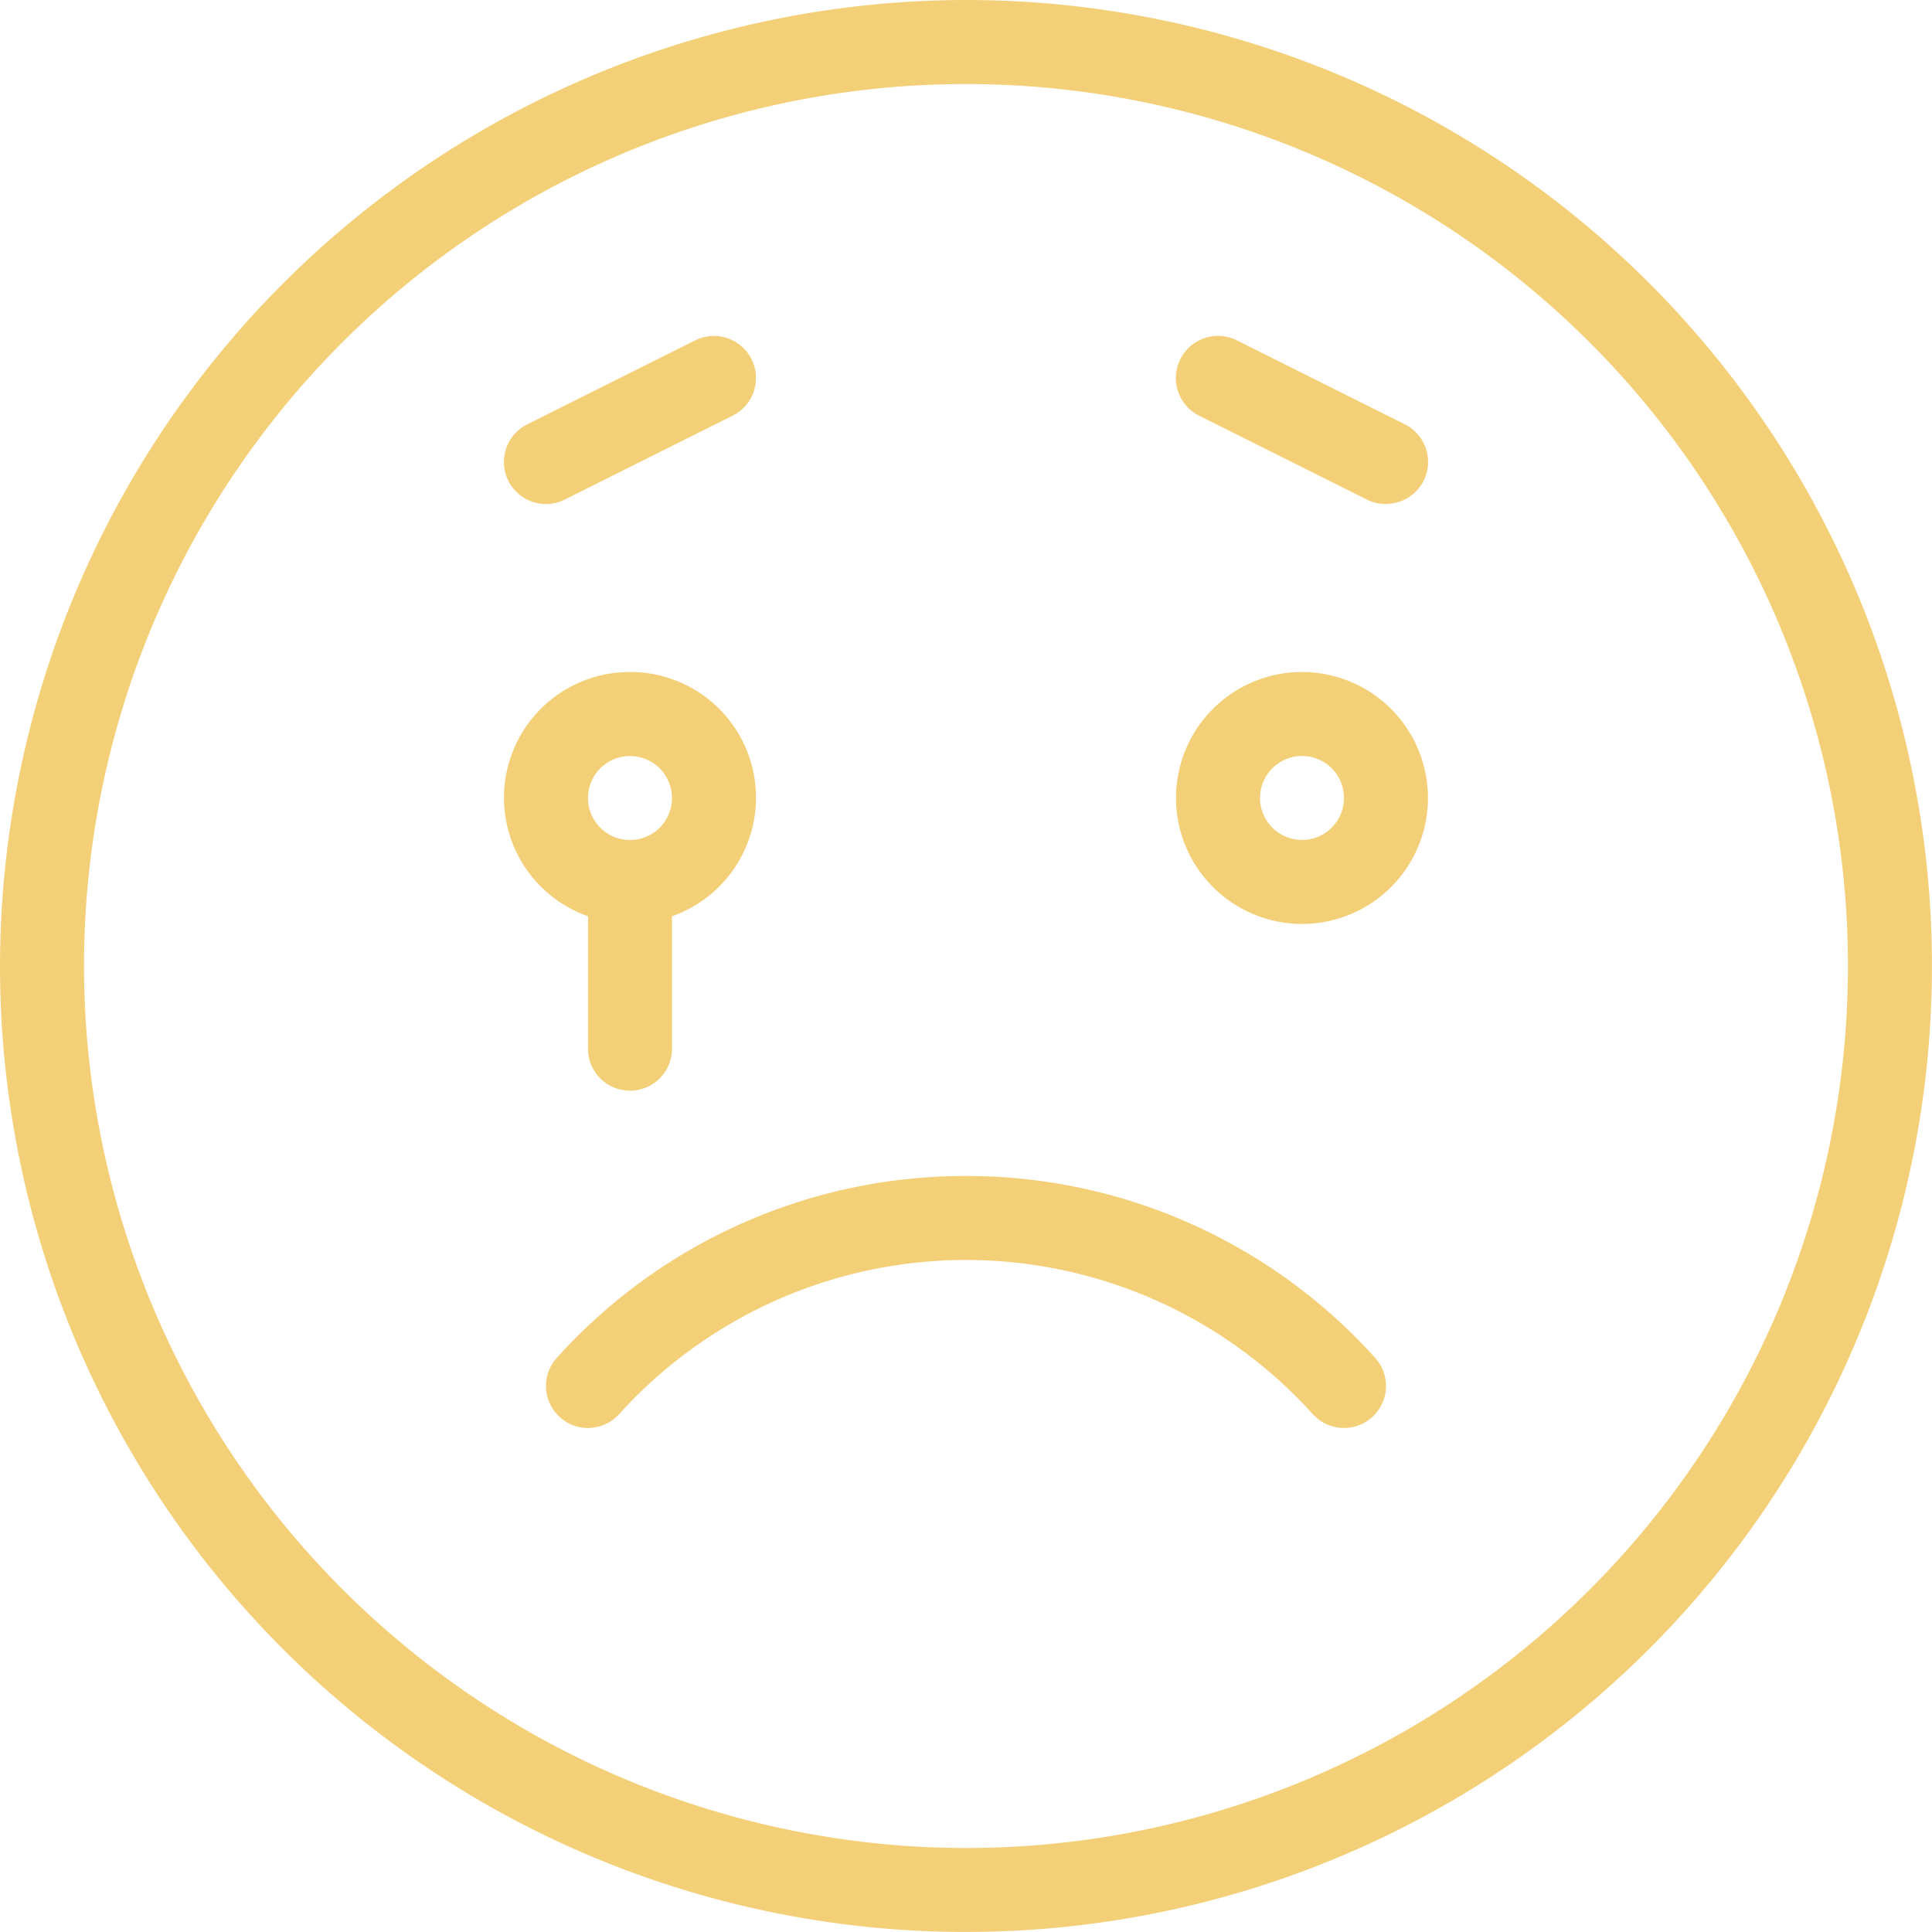 <svg id="crying" xmlns="http://www.w3.org/2000/svg" width="45.655" height="45.655" viewBox="0 0 45.655 45.655">
  <g id="Gruppe_112" data-name="Gruppe 112">
    <g id="Gruppe_111" data-name="Gruppe 111">
      <path id="Pfad_130" data-name="Pfad 130" d="M22.827,0A22.827,22.827,0,1,1,0,22.827,22.854,22.854,0,0,1,22.827,0Zm0,43.67A20.842,20.842,0,1,0,1.985,22.827,20.865,20.865,0,0,0,22.827,43.67Z" fill="#f3cf78"/>
      <path id="Pfad_131" data-name="Pfad 131" d="M96,130.977a2.977,2.977,0,1,1,2.977,2.977A2.981,2.981,0,0,1,96,130.977Zm3.97,0a.992.992,0,1,0-.993.992A.994.994,0,0,0,99.97,130.977Z" transform="translate(-68.21 -112.12)" fill="#f3cf78"/>
      <path id="Pfad_132" data-name="Pfad 132" d="M226.978,128a2.97,2.97,0,0,1,.992,5.772v3.16a.993.993,0,0,1-1.985,0v-3.16a2.97,2.97,0,0,1,.993-5.772Zm0,3.97a.992.992,0,1,0-.993-.992A.993.993,0,0,0,226.978,131.97Z" transform="translate(-212.09 -112.12)" fill="#f3cf78"/>
      <path id="Pfad_133" data-name="Pfad 133" d="M113.927,224a12.984,12.984,0,0,1,9.672,4.3.992.992,0,0,1-1.479,1.324,11.042,11.042,0,0,0-16.386,0,.992.992,0,1,1-1.479-1.324A12.986,12.986,0,0,1,113.927,224Z" transform="translate(-91.1 -196.21)" fill="#f3cf78"/>
      <path id="Pfad_134" data-name="Pfad 134" d="M224.546,66.083l3.97-1.985a.993.993,0,0,1,.888,1.777l-3.97,1.985a.993.993,0,0,1-.888-1.777Z" transform="translate(-212.089 -56.054)" fill="#f3cf78"/>
      <path id="Pfad_135" data-name="Pfad 135" d="M100.955,67.968a1,1,0,0,1-.443-.1l-3.97-1.985A.993.993,0,1,1,97.43,64.1l3.97,1.985a.992.992,0,0,1-.446,1.88Z" transform="translate(-68.203 -56.058)" fill="#f3cf78"/>
    </g>
  </g>
</svg>
